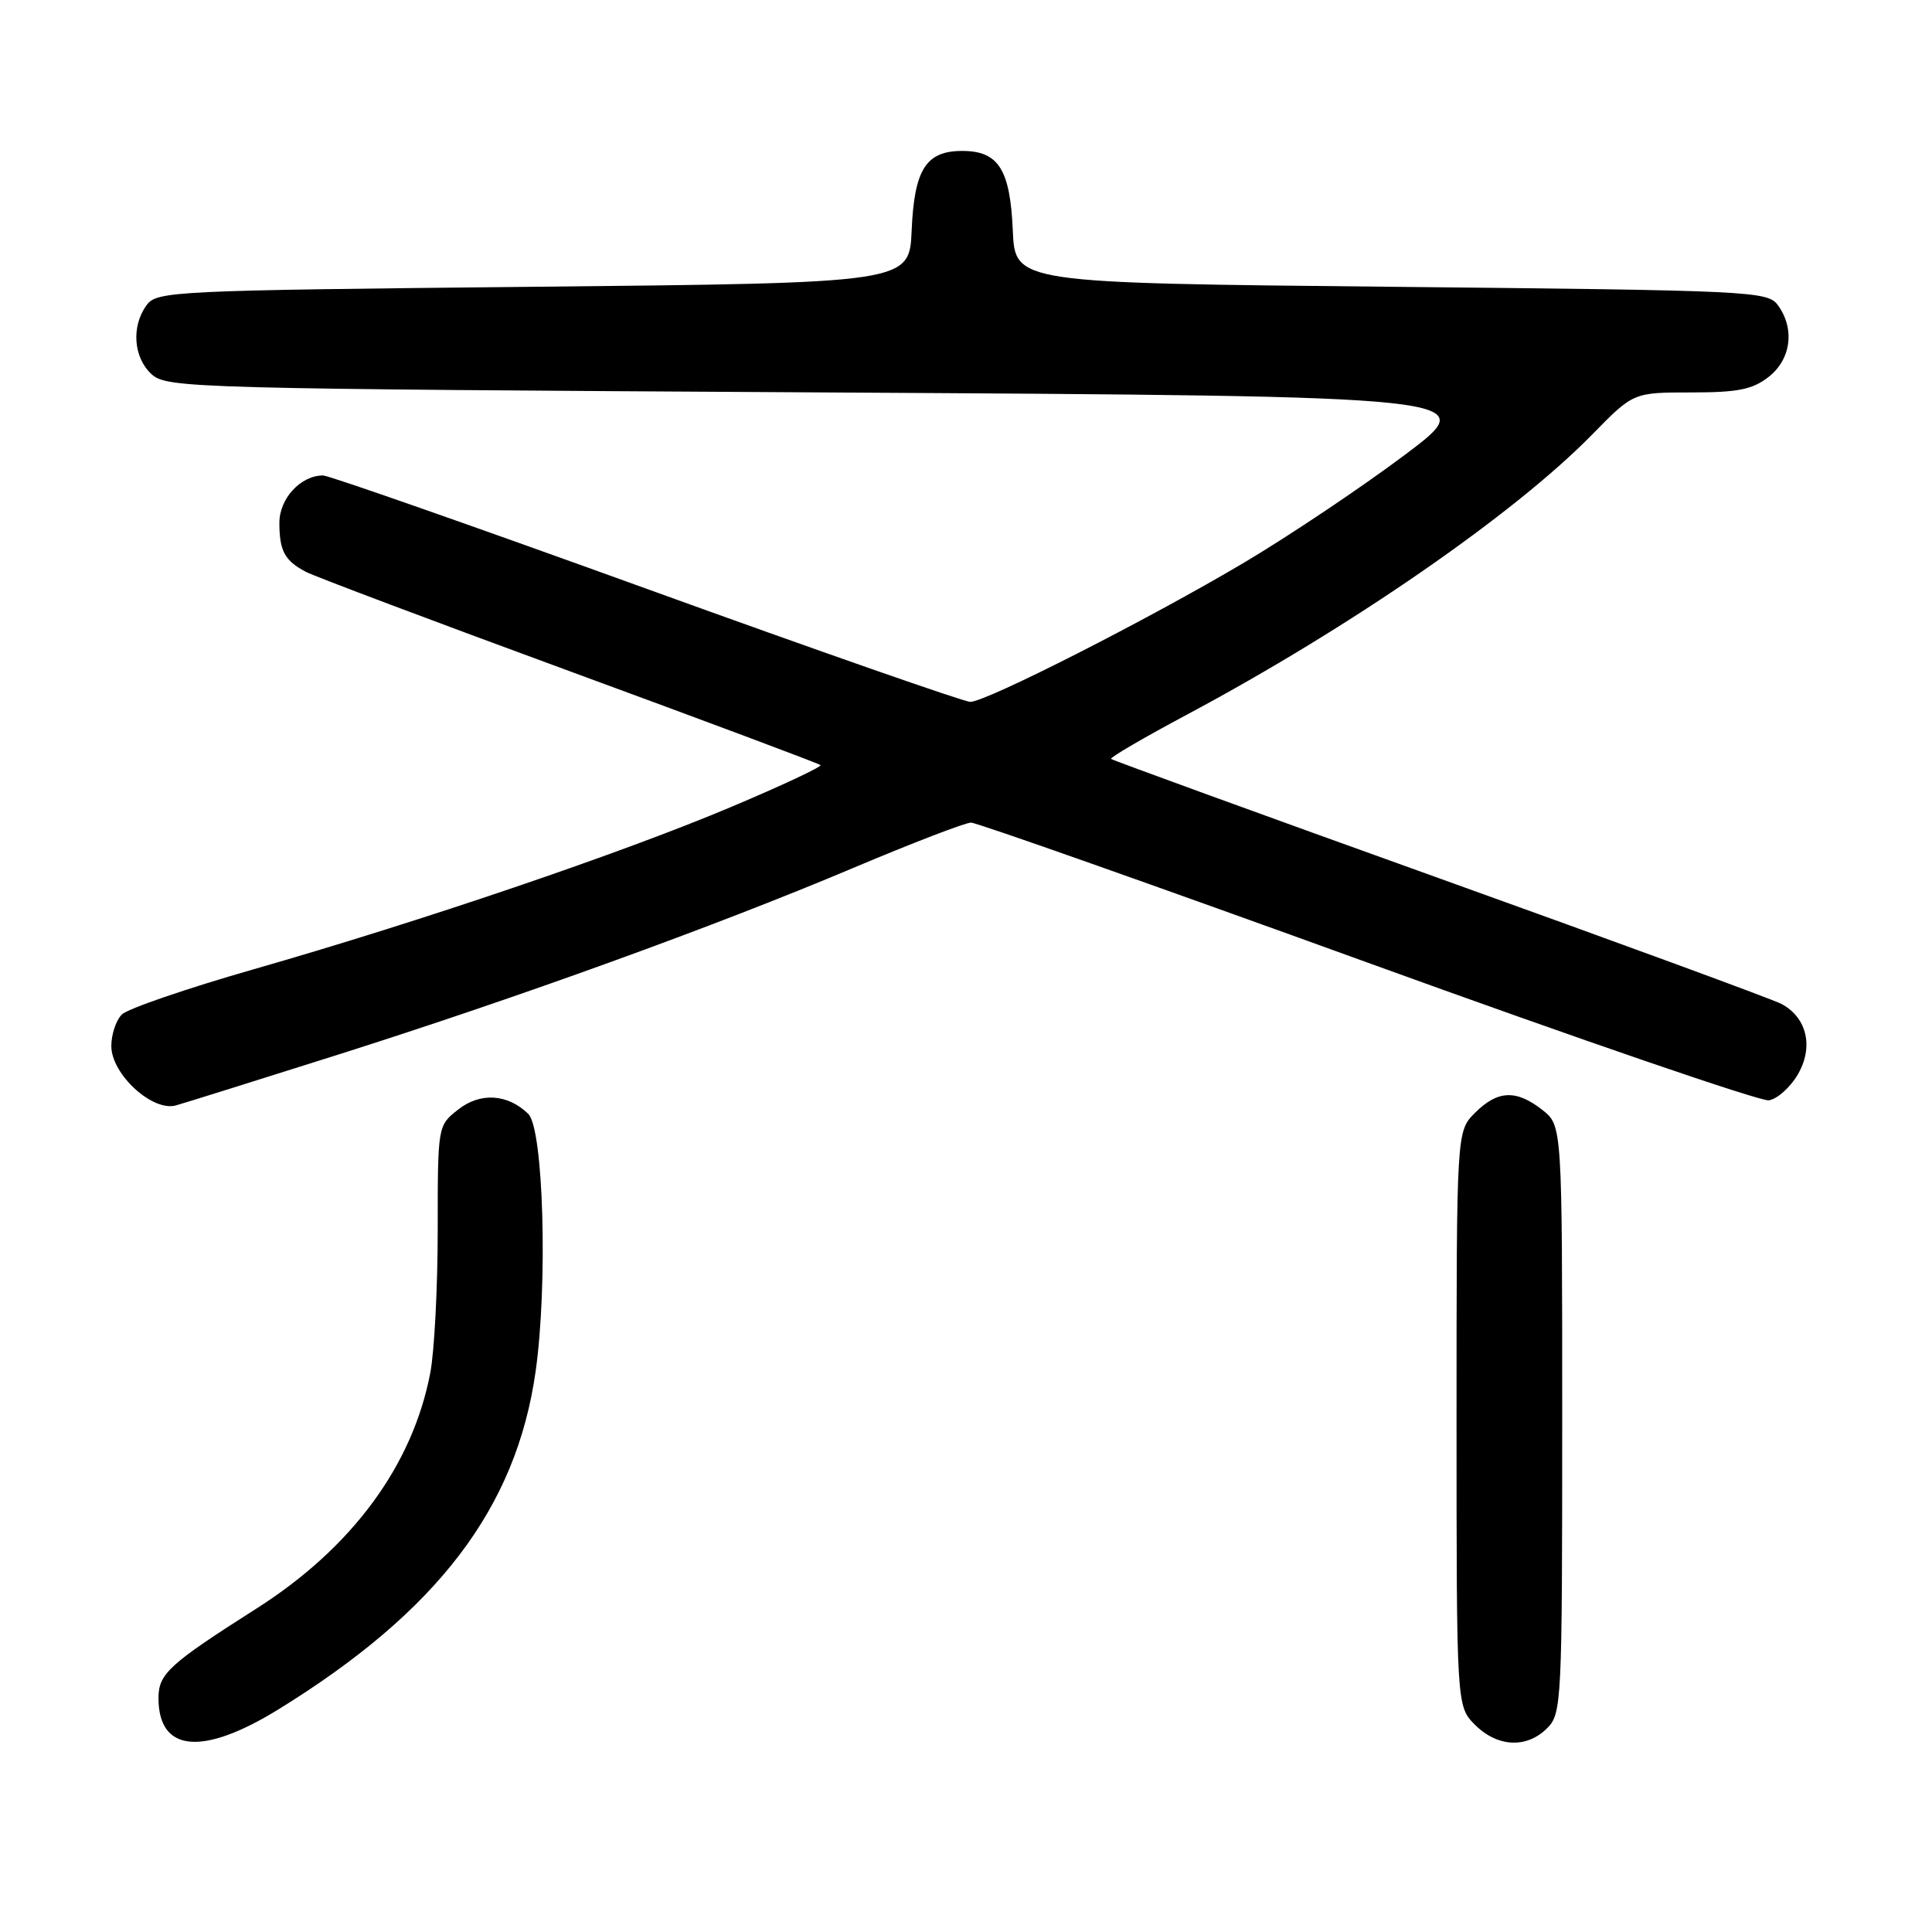 <?xml version="1.0" encoding="UTF-8" standalone="no"?>
<!DOCTYPE svg PUBLIC "-//W3C//DTD SVG 1.1//EN" "http://www.w3.org/Graphics/SVG/1.1/DTD/svg11.dtd" >
<svg xmlns="http://www.w3.org/2000/svg" xmlns:xlink="http://www.w3.org/1999/xlink" version="1.1" viewBox="0 0 256 256">
 <g >
 <path fill="currentColor"
d=" M 36.88 226.51 C 58.00 213.49 68.40 199.83 70.97 181.74 C 72.60 170.21 72.02 149.57 70.00 147.60 C 67.28 144.94 63.64 144.71 60.71 147.02 C 58.00 149.15 58.00 149.15 58.00 162.94 C 58.00 170.52 57.56 179.04 57.02 181.88 C 54.69 194.17 46.65 205.08 34.00 213.13 C 22.41 220.50 21.00 221.79 21.00 225.00 C 21.00 232.17 26.80 232.72 36.88 226.51 Z  M 205.00 229.00 C 206.93 227.07 207.00 225.67 207.00 188.07 C 207.00 149.15 207.00 149.15 204.37 147.07 C 200.90 144.35 198.45 144.46 195.45 147.45 C 193.00 149.91 193.00 149.91 193.00 188.00 C 193.00 226.09 193.00 226.09 195.45 228.55 C 198.43 231.52 202.30 231.70 205.00 229.00 Z  M 44.50 139.84 C 68.74 132.16 94.82 122.71 113.00 115.03 C 120.86 111.71 127.91 109.00 128.67 109.00 C 129.43 109.00 153.07 117.35 181.21 127.55 C 209.34 137.75 233.27 145.96 234.38 145.80 C 235.49 145.63 237.22 144.09 238.22 142.37 C 240.34 138.74 239.44 134.84 236.06 133.03 C 234.94 132.43 214.57 124.95 190.79 116.41 C 167.00 107.87 147.40 100.73 147.22 100.56 C 147.04 100.38 151.58 97.73 157.30 94.68 C 178.98 83.10 200.64 68.13 210.97 57.58 C 216.43 52.00 216.43 52.00 224.08 52.00 C 230.31 52.00 232.22 51.61 234.37 49.93 C 237.34 47.59 237.85 43.55 235.58 40.44 C 234.22 38.58 232.20 38.48 184.33 38.00 C 134.50 37.50 134.50 37.50 134.20 30.52 C 133.85 22.44 132.30 20.00 127.50 20.00 C 122.70 20.00 121.15 22.44 120.80 30.52 C 120.50 37.50 120.50 37.50 70.67 38.00 C 22.80 38.48 20.78 38.58 19.42 40.44 C 17.37 43.25 17.68 47.40 20.10 49.60 C 22.13 51.43 25.44 51.52 109.35 52.00 C 196.50 52.50 196.50 52.50 186.14 60.28 C 180.45 64.55 170.88 70.96 164.90 74.52 C 152.17 82.07 130.68 93.00 128.56 93.00 C 127.75 93.00 108.43 86.25 85.63 78.00 C 62.83 69.75 43.57 63.00 42.81 63.00 C 39.83 63.00 37.00 66.08 37.02 69.31 C 37.03 73.02 37.73 74.30 40.55 75.78 C 41.67 76.37 57.38 82.29 75.46 88.93 C 93.54 95.57 108.50 101.17 108.72 101.38 C 108.93 101.59 103.61 104.09 96.89 106.92 C 82.43 113.03 55.76 122.09 33.52 128.46 C 24.73 130.98 16.91 133.66 16.14 134.43 C 15.38 135.19 14.75 137.07 14.75 138.60 C 14.75 142.34 20.21 147.35 23.32 146.47 C 24.52 146.13 34.05 143.15 44.50 139.84 Z "/>
</g>
</svg>